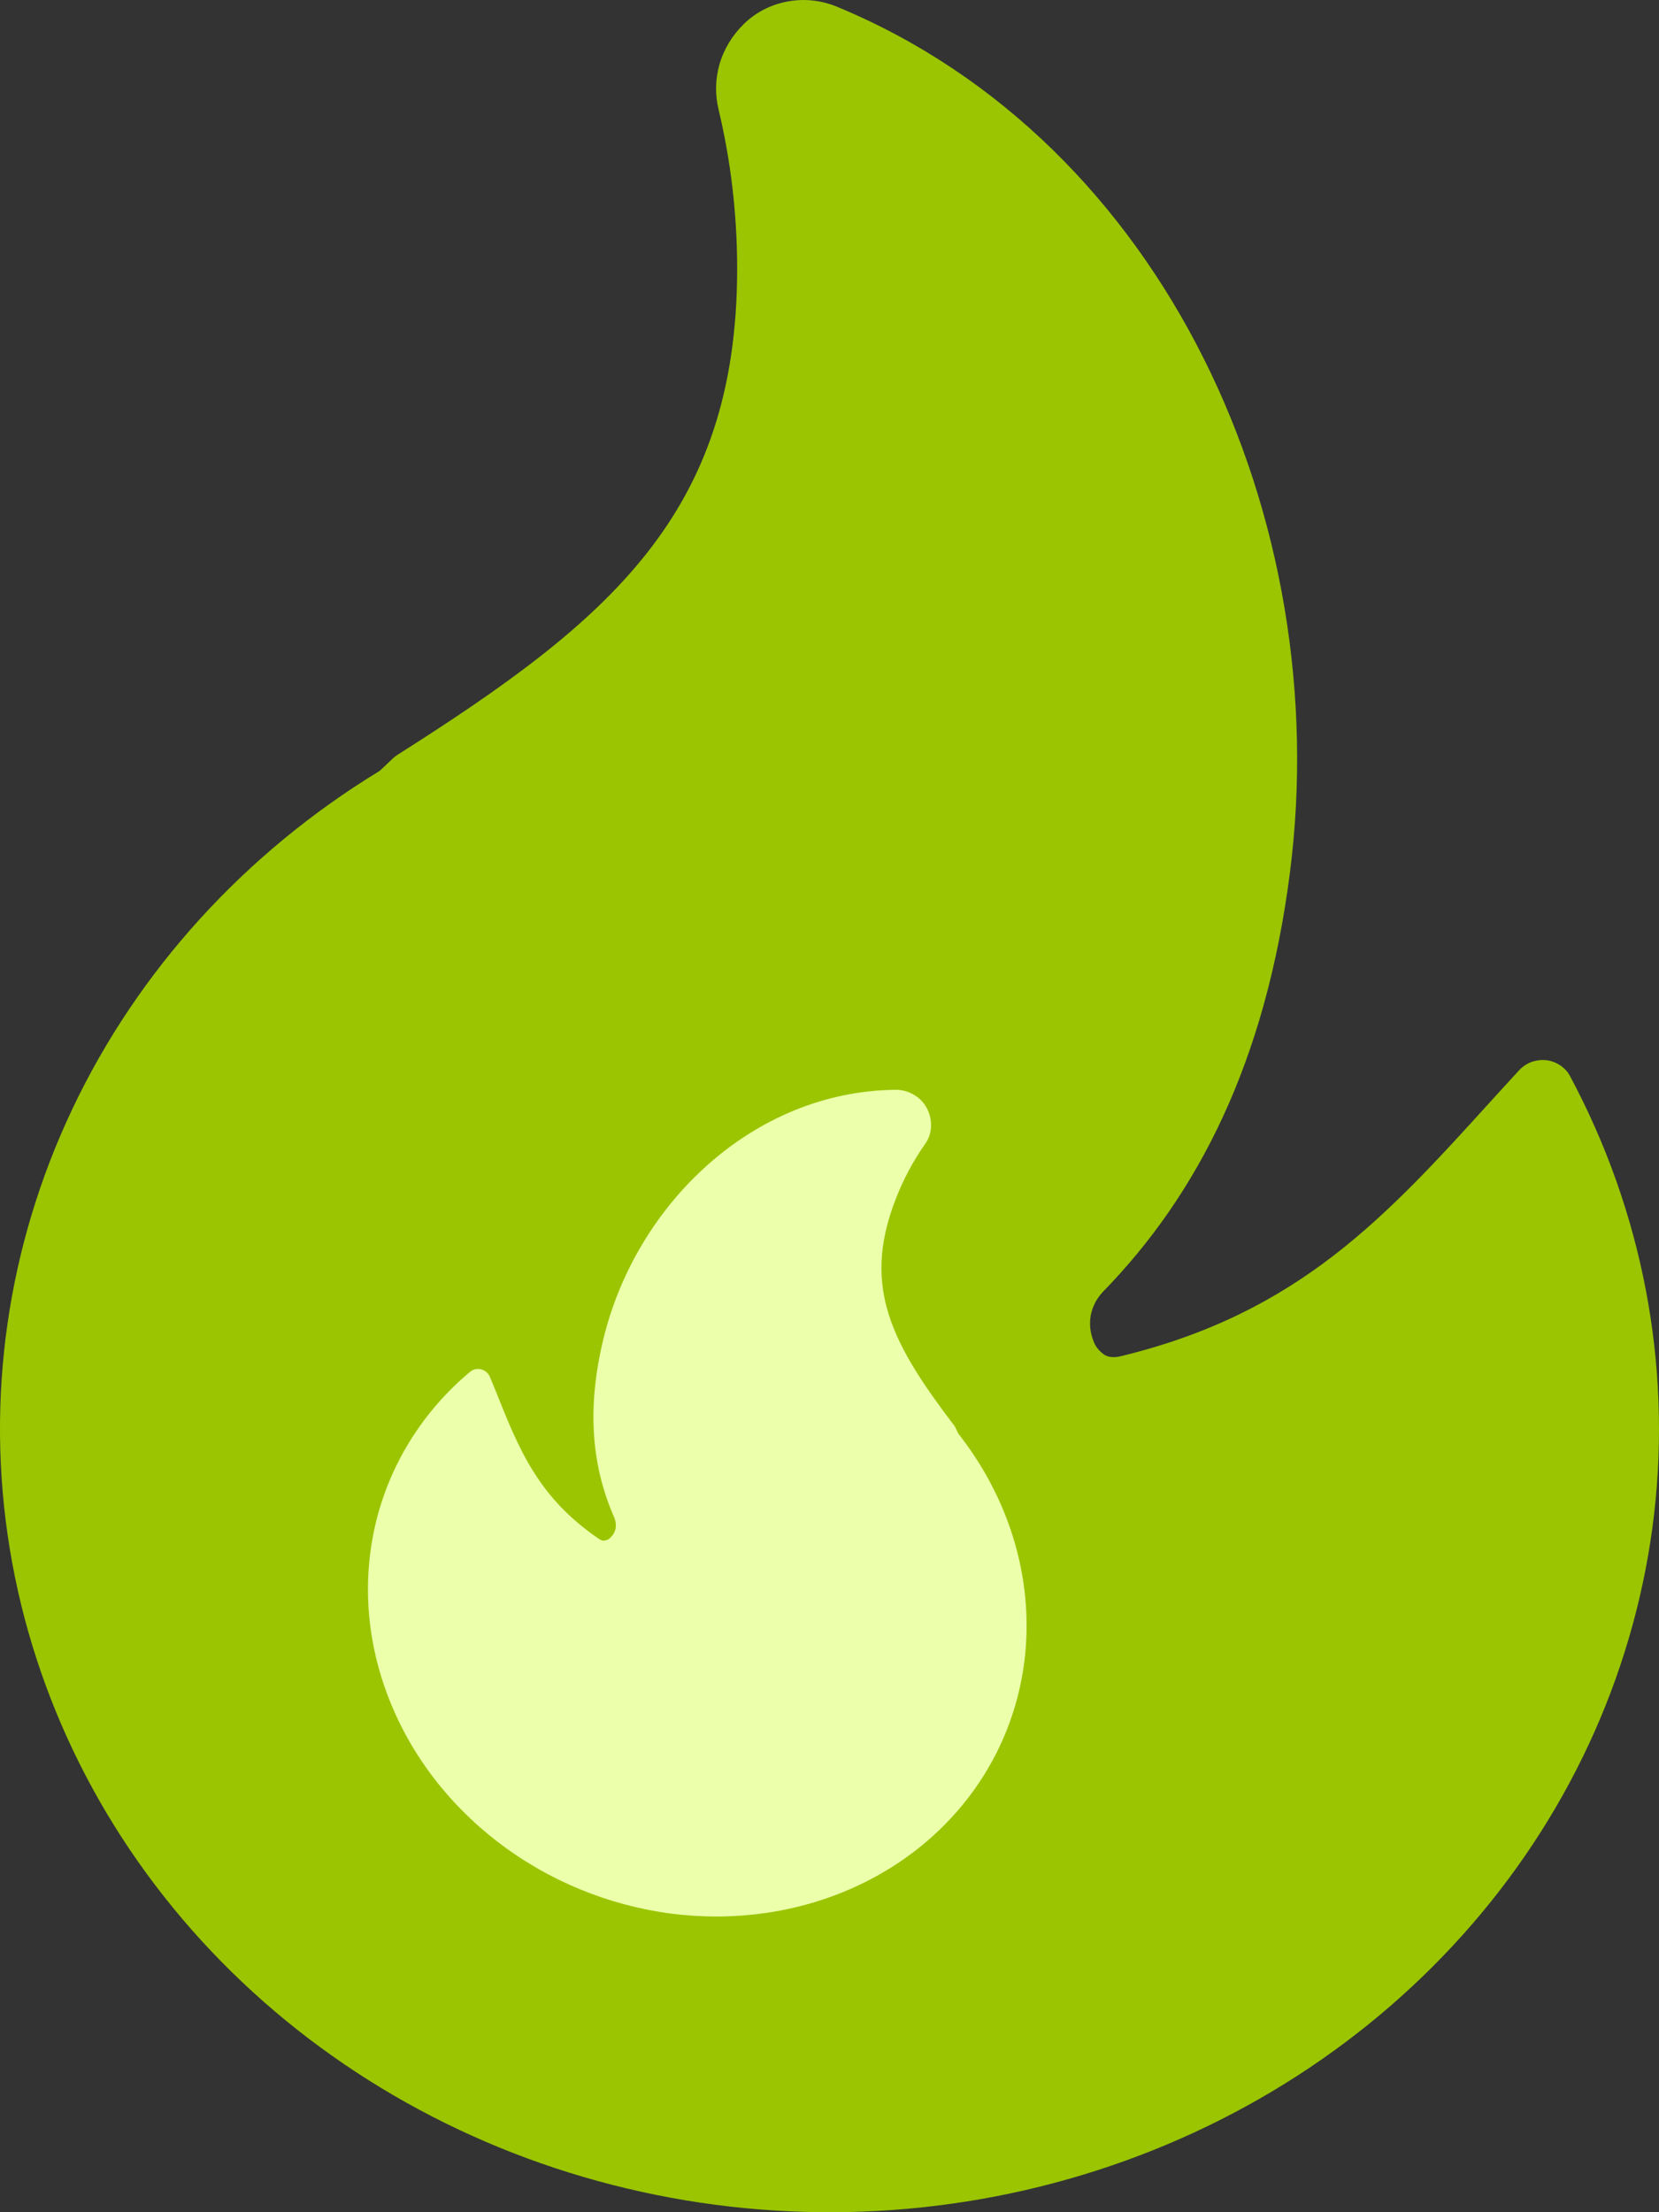 <svg width="12" height="16" viewBox="0 0 12 16" fill="none" xmlns="http://www.w3.org/2000/svg">
<rect x="0" y="0" width="12" height="16" fill="#333333" stroke="none"/>
<path d="M6.055 0.049C5.942 0.002 5.817 -0.012 5.696 0.011C5.576 0.033 5.465 0.09 5.38 0.174C5.297 0.255 5.237 0.354 5.205 0.462C5.174 0.57 5.171 0.684 5.198 0.794C5.286 1.163 5.332 1.549 5.332 1.943C5.332 2.846 5.091 3.479 4.676 4.004C4.255 4.537 3.645 4.971 2.874 5.46C2.862 5.468 2.851 5.476 2.841 5.486L2.747 5.575C1.773 6.168 1.001 7.016 0.526 8.015C0.051 9.014 -0.107 10.121 0.071 11.204C0.249 12.286 0.755 13.296 1.528 14.112C2.301 14.928 3.308 15.515 4.428 15.802C5.547 16.089 6.73 16.064 7.834 15.729C8.939 15.394 9.916 14.764 10.649 13.916C11.383 13.067 11.839 12.036 11.965 10.948C12.09 9.859 11.879 8.76 11.356 7.782C11.34 7.751 11.315 7.725 11.285 7.705C11.255 7.685 11.221 7.672 11.184 7.668C11.148 7.664 11.111 7.669 11.077 7.681C11.043 7.694 11.013 7.714 10.989 7.74L10.804 7.942C10.024 8.803 9.393 9.499 8.102 9.81C8.047 9.822 8.013 9.813 7.989 9.799C7.951 9.773 7.922 9.737 7.908 9.695C7.885 9.637 7.879 9.574 7.89 9.512C7.902 9.451 7.931 9.394 7.974 9.347C8.665 8.64 9.155 7.68 9.33 6.314C9.659 3.756 8.428 1.032 6.055 0.049Z" fill="#9AC500"/>
<path d="M6.475 7.882C6.523 7.881 6.572 7.894 6.614 7.92C6.656 7.945 6.689 7.982 6.709 8.025C6.729 8.066 6.737 8.111 6.734 8.155C6.731 8.199 6.716 8.241 6.69 8.276C6.605 8.398 6.533 8.531 6.478 8.675C6.35 9.003 6.351 9.268 6.432 9.518C6.515 9.773 6.681 10.02 6.901 10.309C6.904 10.314 6.907 10.319 6.91 10.323L6.932 10.369C7.213 10.727 7.382 11.147 7.418 11.579C7.455 12.01 7.358 12.436 7.139 12.803C6.92 13.17 6.588 13.464 6.183 13.648C5.779 13.832 5.319 13.899 4.86 13.841C4.401 13.782 3.962 13.601 3.597 13.319C3.231 13.037 2.954 12.666 2.8 12.251C2.645 11.837 2.62 11.396 2.726 10.982C2.833 10.569 3.067 10.2 3.401 9.921C3.411 9.912 3.424 9.906 3.438 9.903C3.452 9.9 3.467 9.9 3.481 9.904C3.495 9.908 3.508 9.915 3.519 9.924C3.53 9.934 3.539 9.946 3.544 9.959L3.585 10.059C3.755 10.485 3.892 10.829 4.332 11.13C4.351 11.143 4.364 11.144 4.375 11.142C4.393 11.139 4.409 11.13 4.42 11.116C4.437 11.099 4.449 11.077 4.453 11.053C4.457 11.029 4.454 11.004 4.445 10.98C4.286 10.623 4.238 10.203 4.365 9.682C4.603 8.705 5.448 7.894 6.475 7.882Z" fill="#ECFFAA"/>
</svg>
